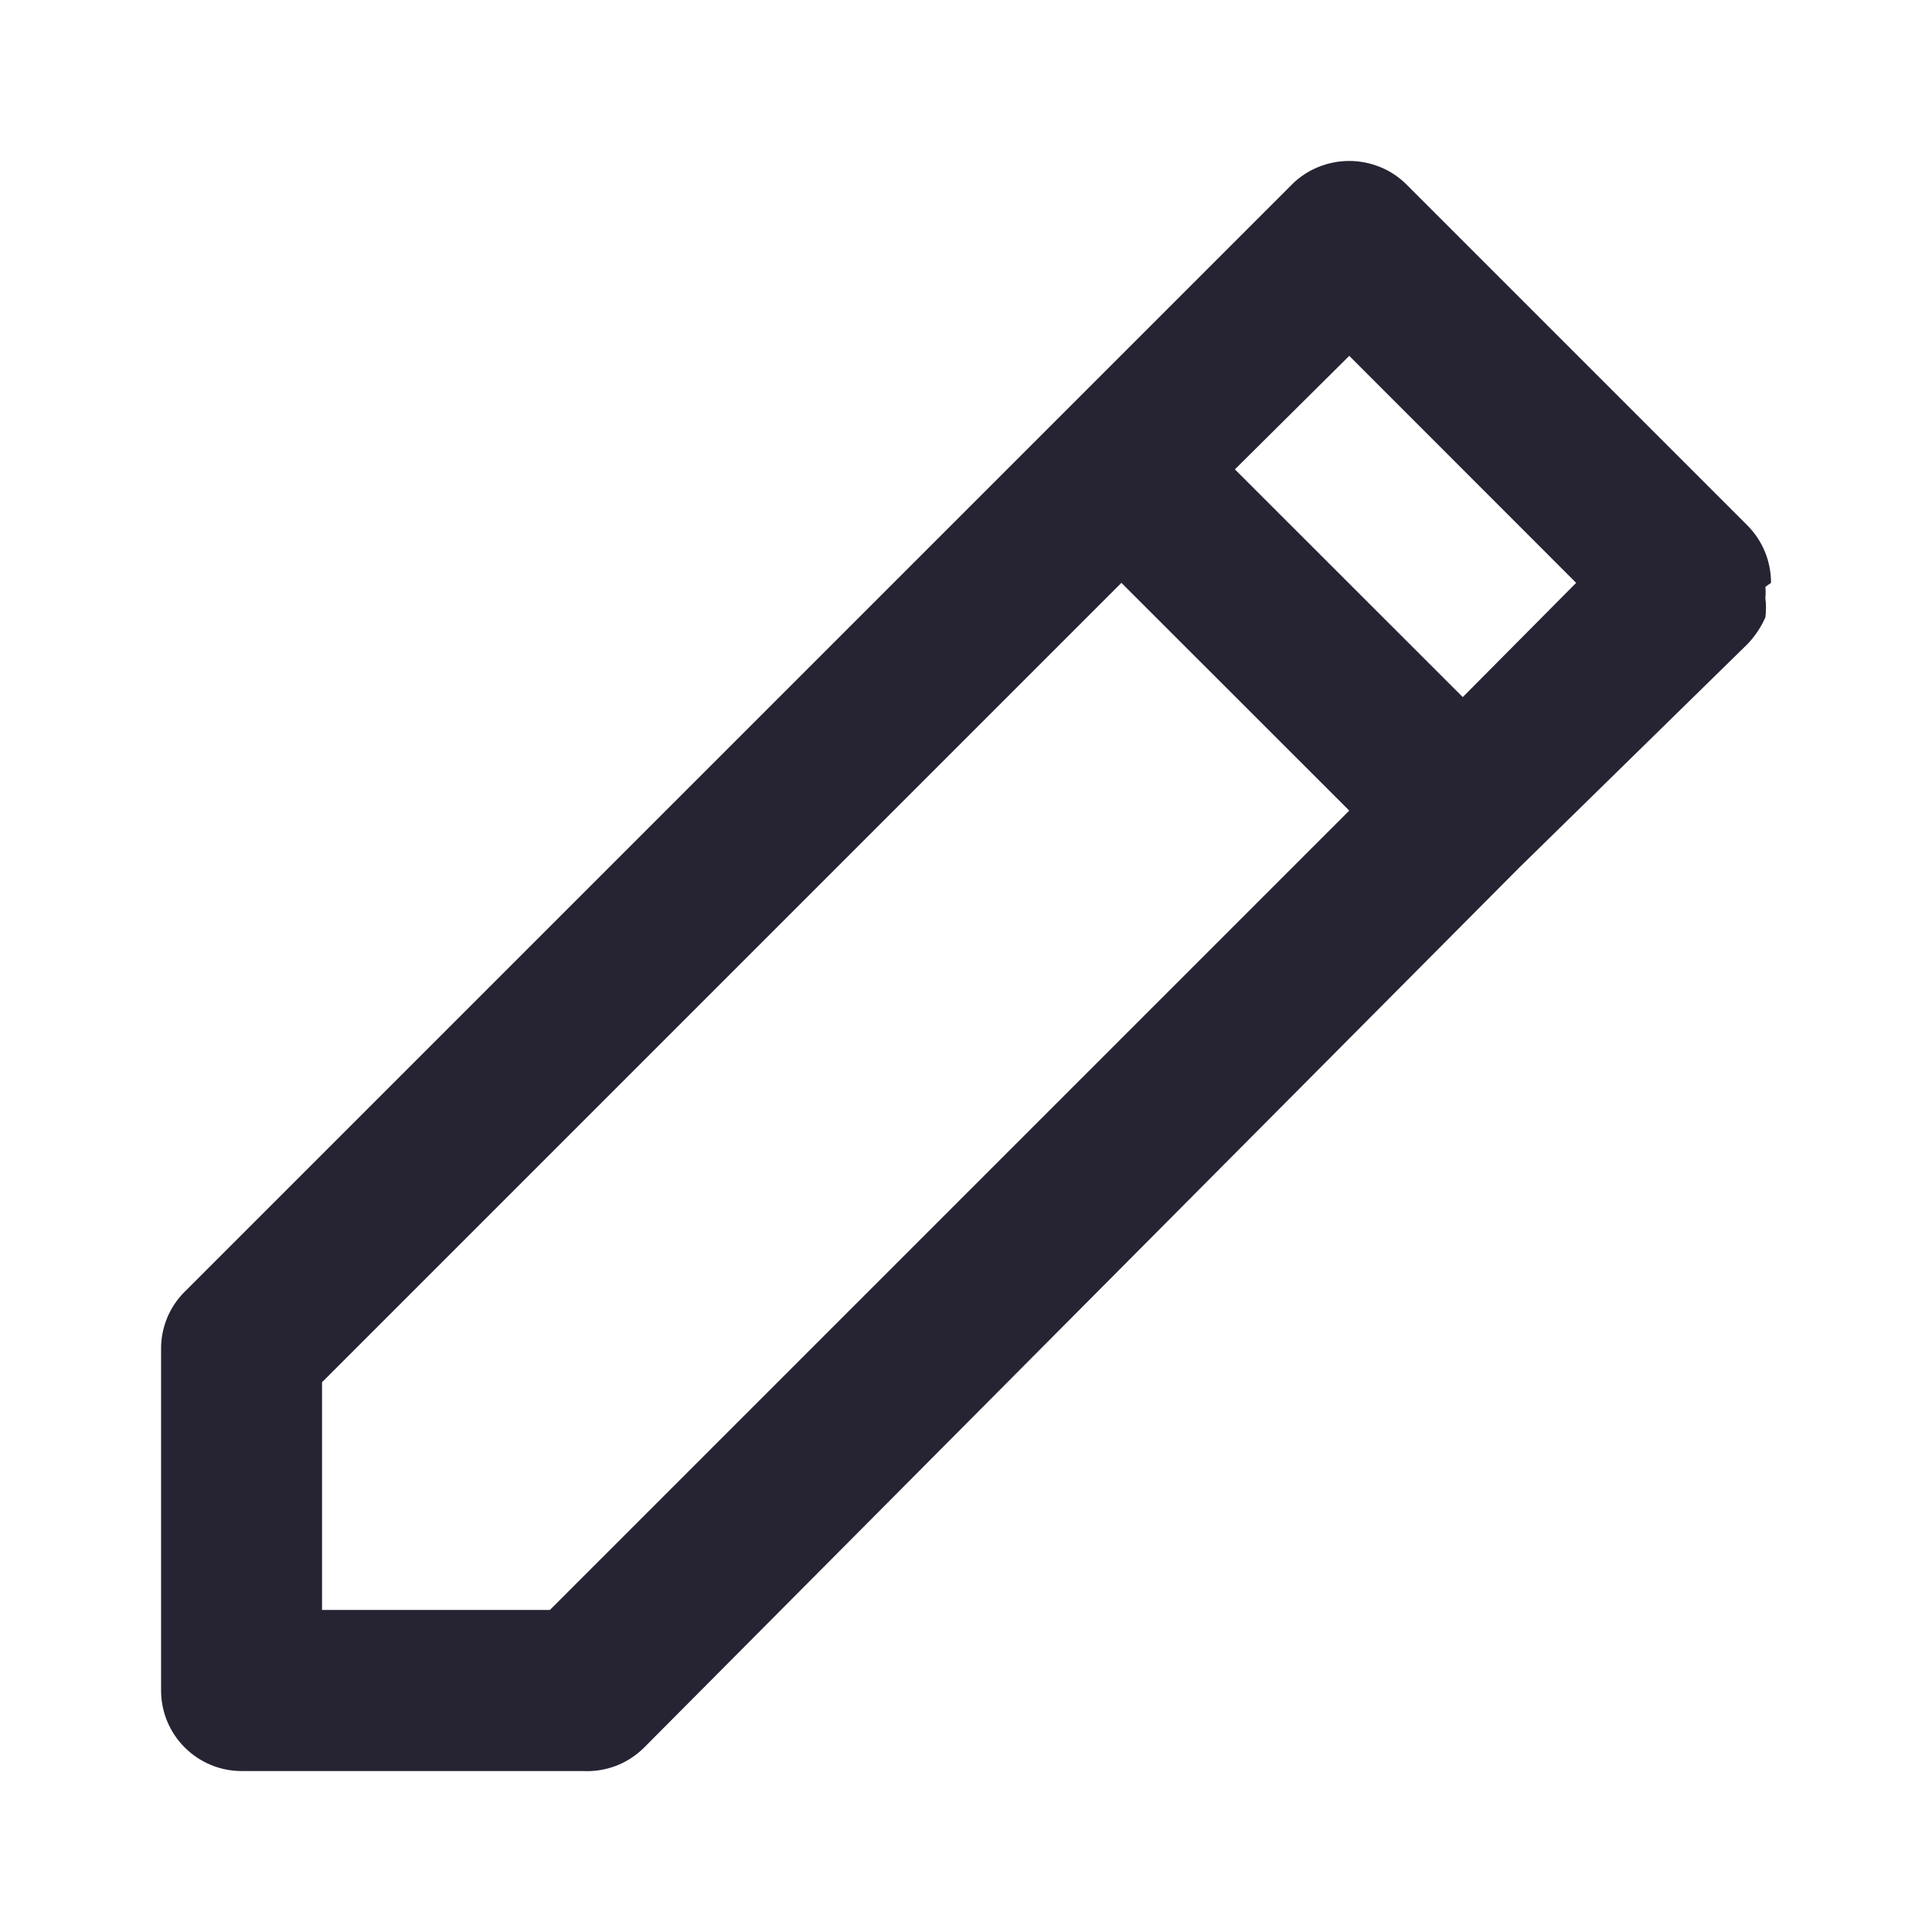 <svg width="16" height="16" viewBox="0 0 16 16" fill="none" xmlns="http://www.w3.org/2000/svg">
<path d="M14.667 4.827C14.667 4.739 14.65 4.652 14.617 4.571C14.584 4.49 14.535 4.416 14.473 4.353L11.647 1.527C11.585 1.465 11.511 1.416 11.429 1.383C11.348 1.35 11.261 1.333 11.174 1.333C11.086 1.333 10.999 1.35 10.918 1.383C10.836 1.416 10.762 1.465 10.7 1.527L8.814 3.413L1.527 10.7C1.465 10.762 1.416 10.836 1.383 10.917C1.35 10.999 1.333 11.086 1.334 11.173V14C1.334 14.177 1.404 14.346 1.529 14.471C1.654 14.596 1.823 14.667 2 14.667H4.827C4.92 14.672 5.013 14.657 5.101 14.624C5.188 14.591 5.267 14.539 5.334 14.473L12.58 7.187L14.473 5.333C14.534 5.269 14.584 5.194 14.62 5.113C14.627 5.06 14.627 5.006 14.62 4.953C14.623 4.922 14.623 4.891 14.62 4.86L14.667 4.827ZM4.554 13.333H2.667V11.447L9.287 4.827L11.174 6.713L4.554 13.333ZM12.114 5.773L10.227 3.887L11.174 2.947L13.053 4.827L12.114 5.773Z" fill="#262433"/>
</svg>
